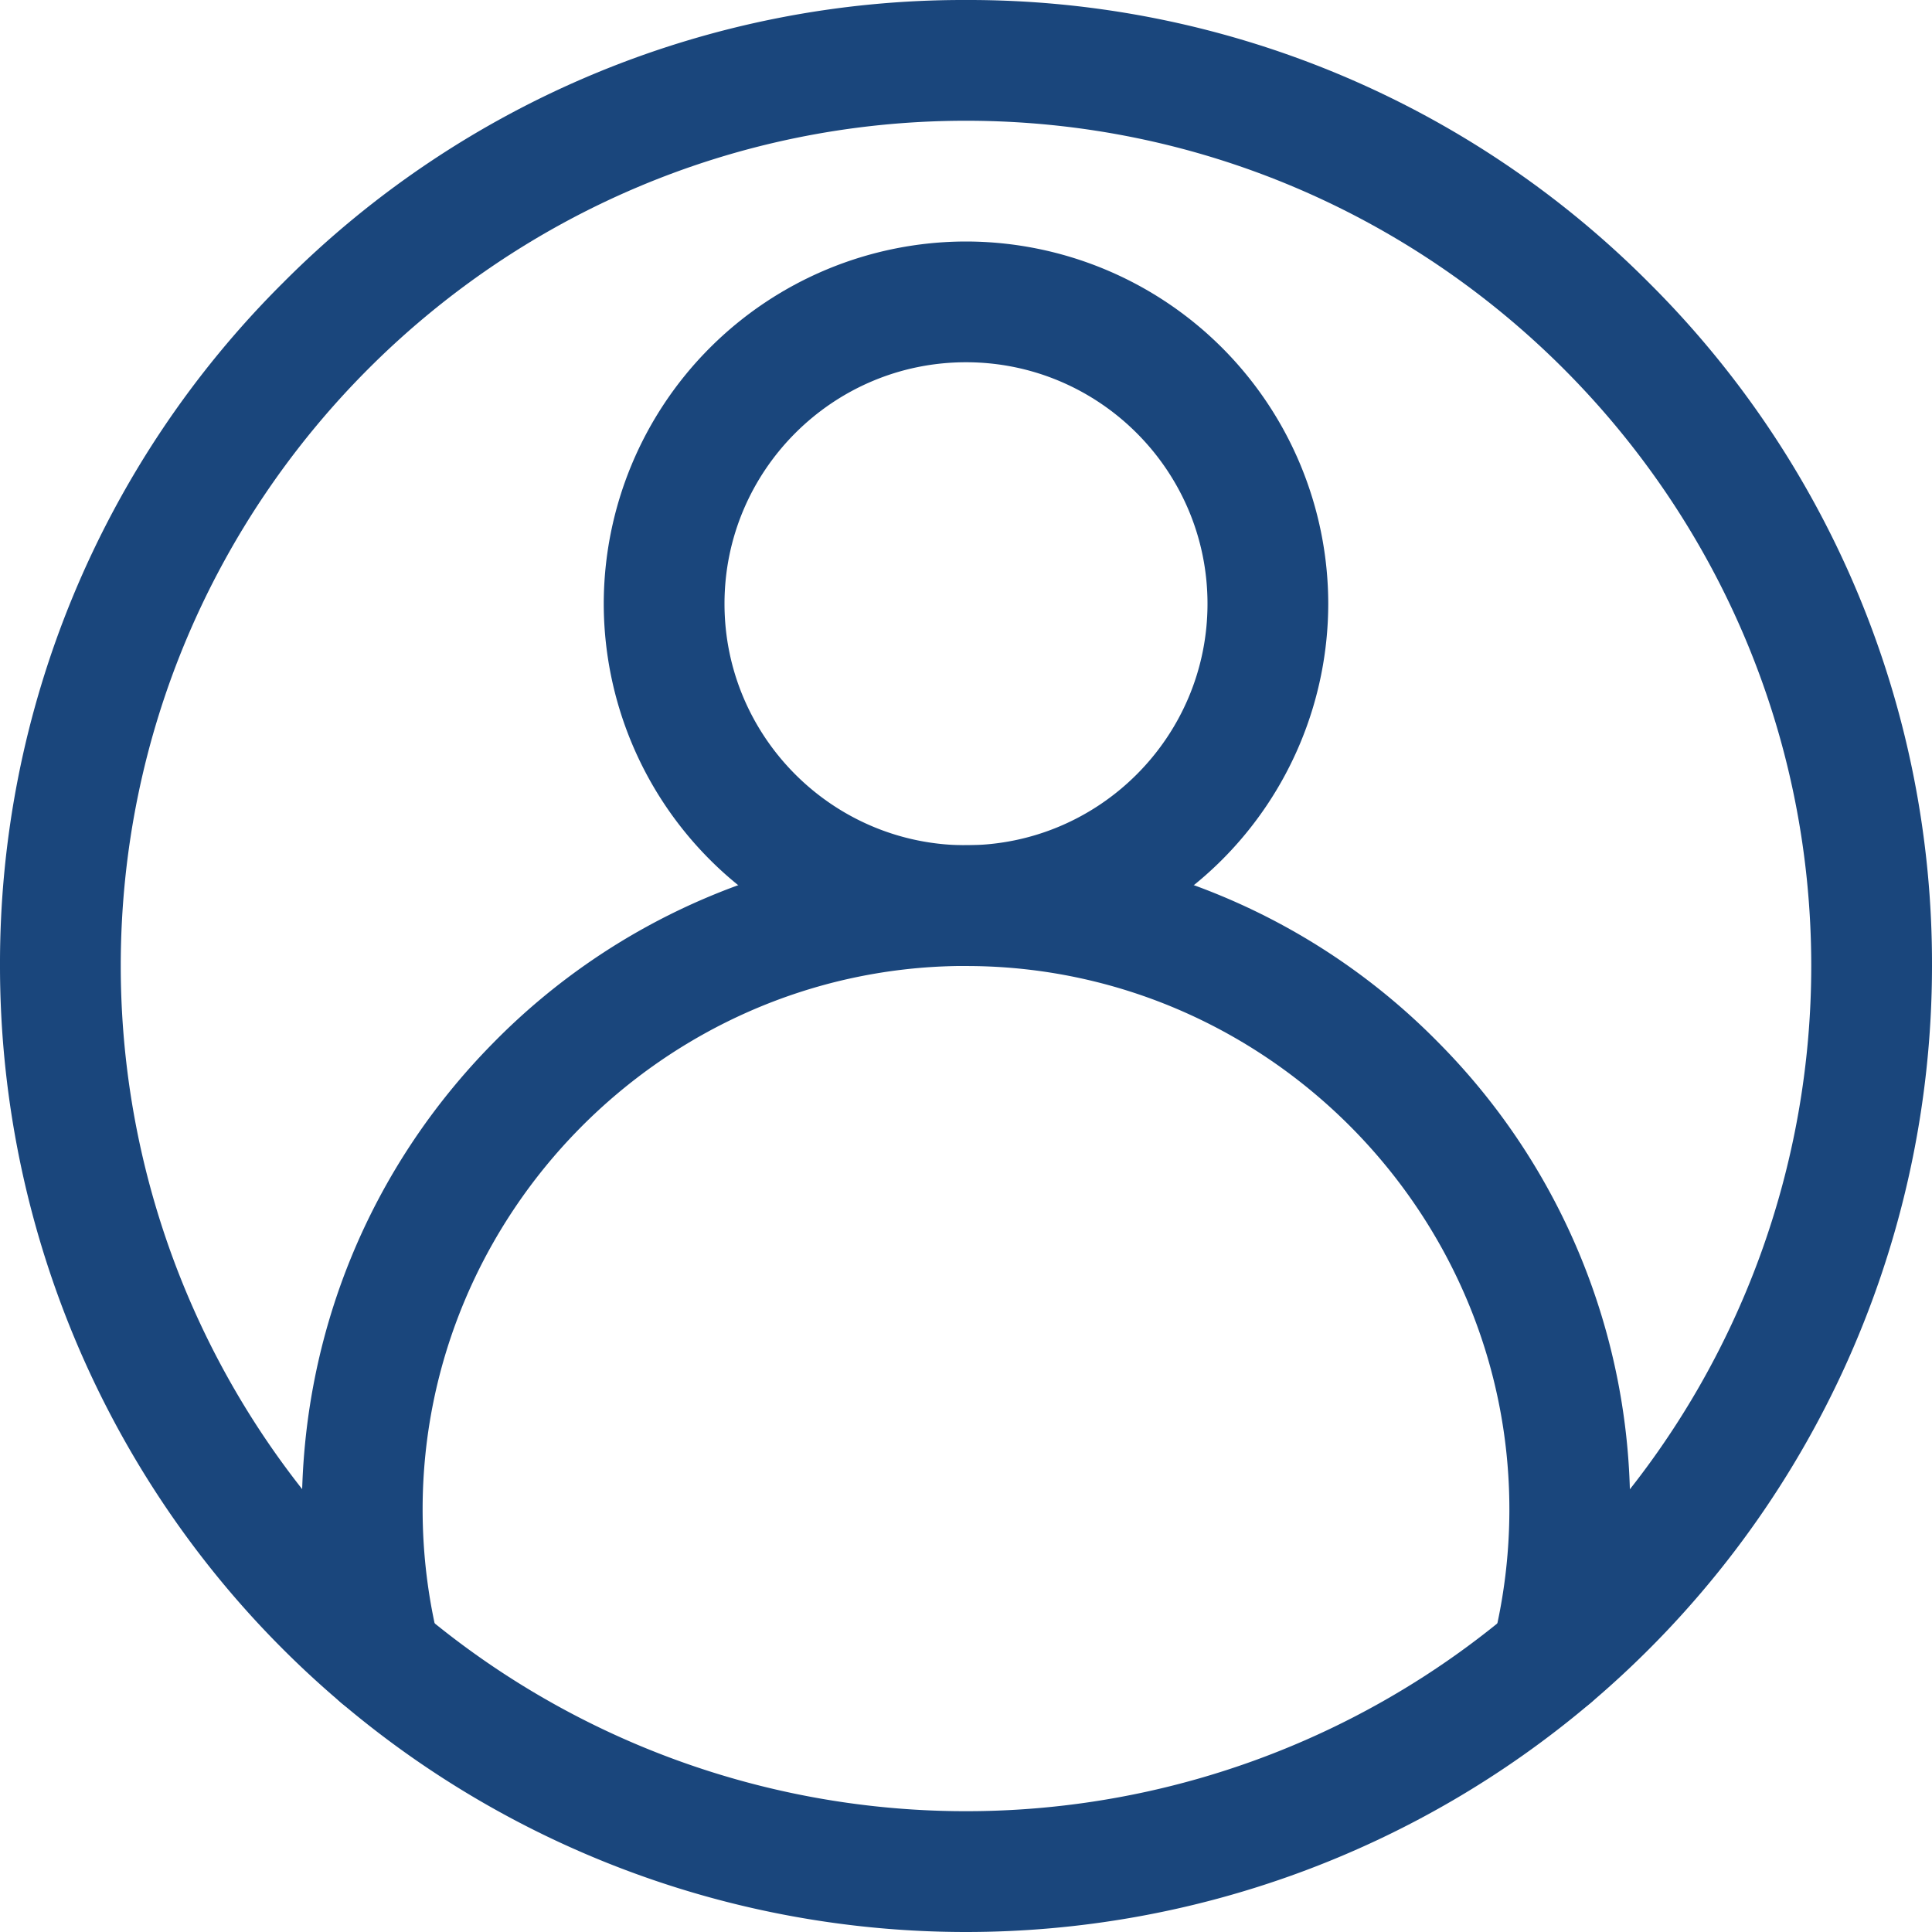 <svg width="28" height="28" fill="none" xmlns="http://www.w3.org/2000/svg"><path d="M14 28a14.004 14.004 0 01-10.705-4.976A14.011 14.011 0 010 14a13.91 13.91 0 014.1-9.9A13.908 13.908 0 0114 0a13.91 13.91 0 019.9 4.1A13.908 13.908 0 0128 14a14.01 14.01 0 01-4.947 10.68A14.004 14.004 0 0114 28zm0-26.25C7.245 1.75 1.75 7.245 1.75 14a12.259 12.259 0 004.33 9.345 12.253 12.253 0 0017.288-1.45A12.258 12.258 0 0026.25 14c0-6.755-5.495-12.25-12.25-12.25z" fill="#1A467C"/><path d="M14 14a5.256 5.256 0 01-5.25-5.25A5.256 5.256 0 0114 3.5a5.256 5.256 0 015.25 5.25A5.256 5.256 0 0114 14zm0-8.75c-1.93 0-3.5 1.57-3.5 3.5s1.57 3.5 3.5 3.5 3.5-1.57 3.5-3.5-1.57-3.5-3.5-3.5z" fill="#1A467C"/><path d="M22.488 24.887a.875.875 0 01-.85-1.088 7.914 7.914 0 00.237-1.924c0-4.281-3.48-7.813-7.76-7.874L14 14h-.115c-4.28.062-7.76 3.594-7.76 7.875 0 .651.08 1.298.237 1.924a.875.875 0 01-1.698.426 9.66 9.66 0 01-.289-2.35c0-2.547.985-4.948 2.774-6.761a9.567 9.567 0 016.715-2.863h.012L14 12.25h.136a9.567 9.567 0 016.715 2.864 9.568 9.568 0 012.774 6.761c0 .794-.097 1.585-.29 2.35a.875.875 0 01-.847.662z" fill="#1A467C"/></svg>